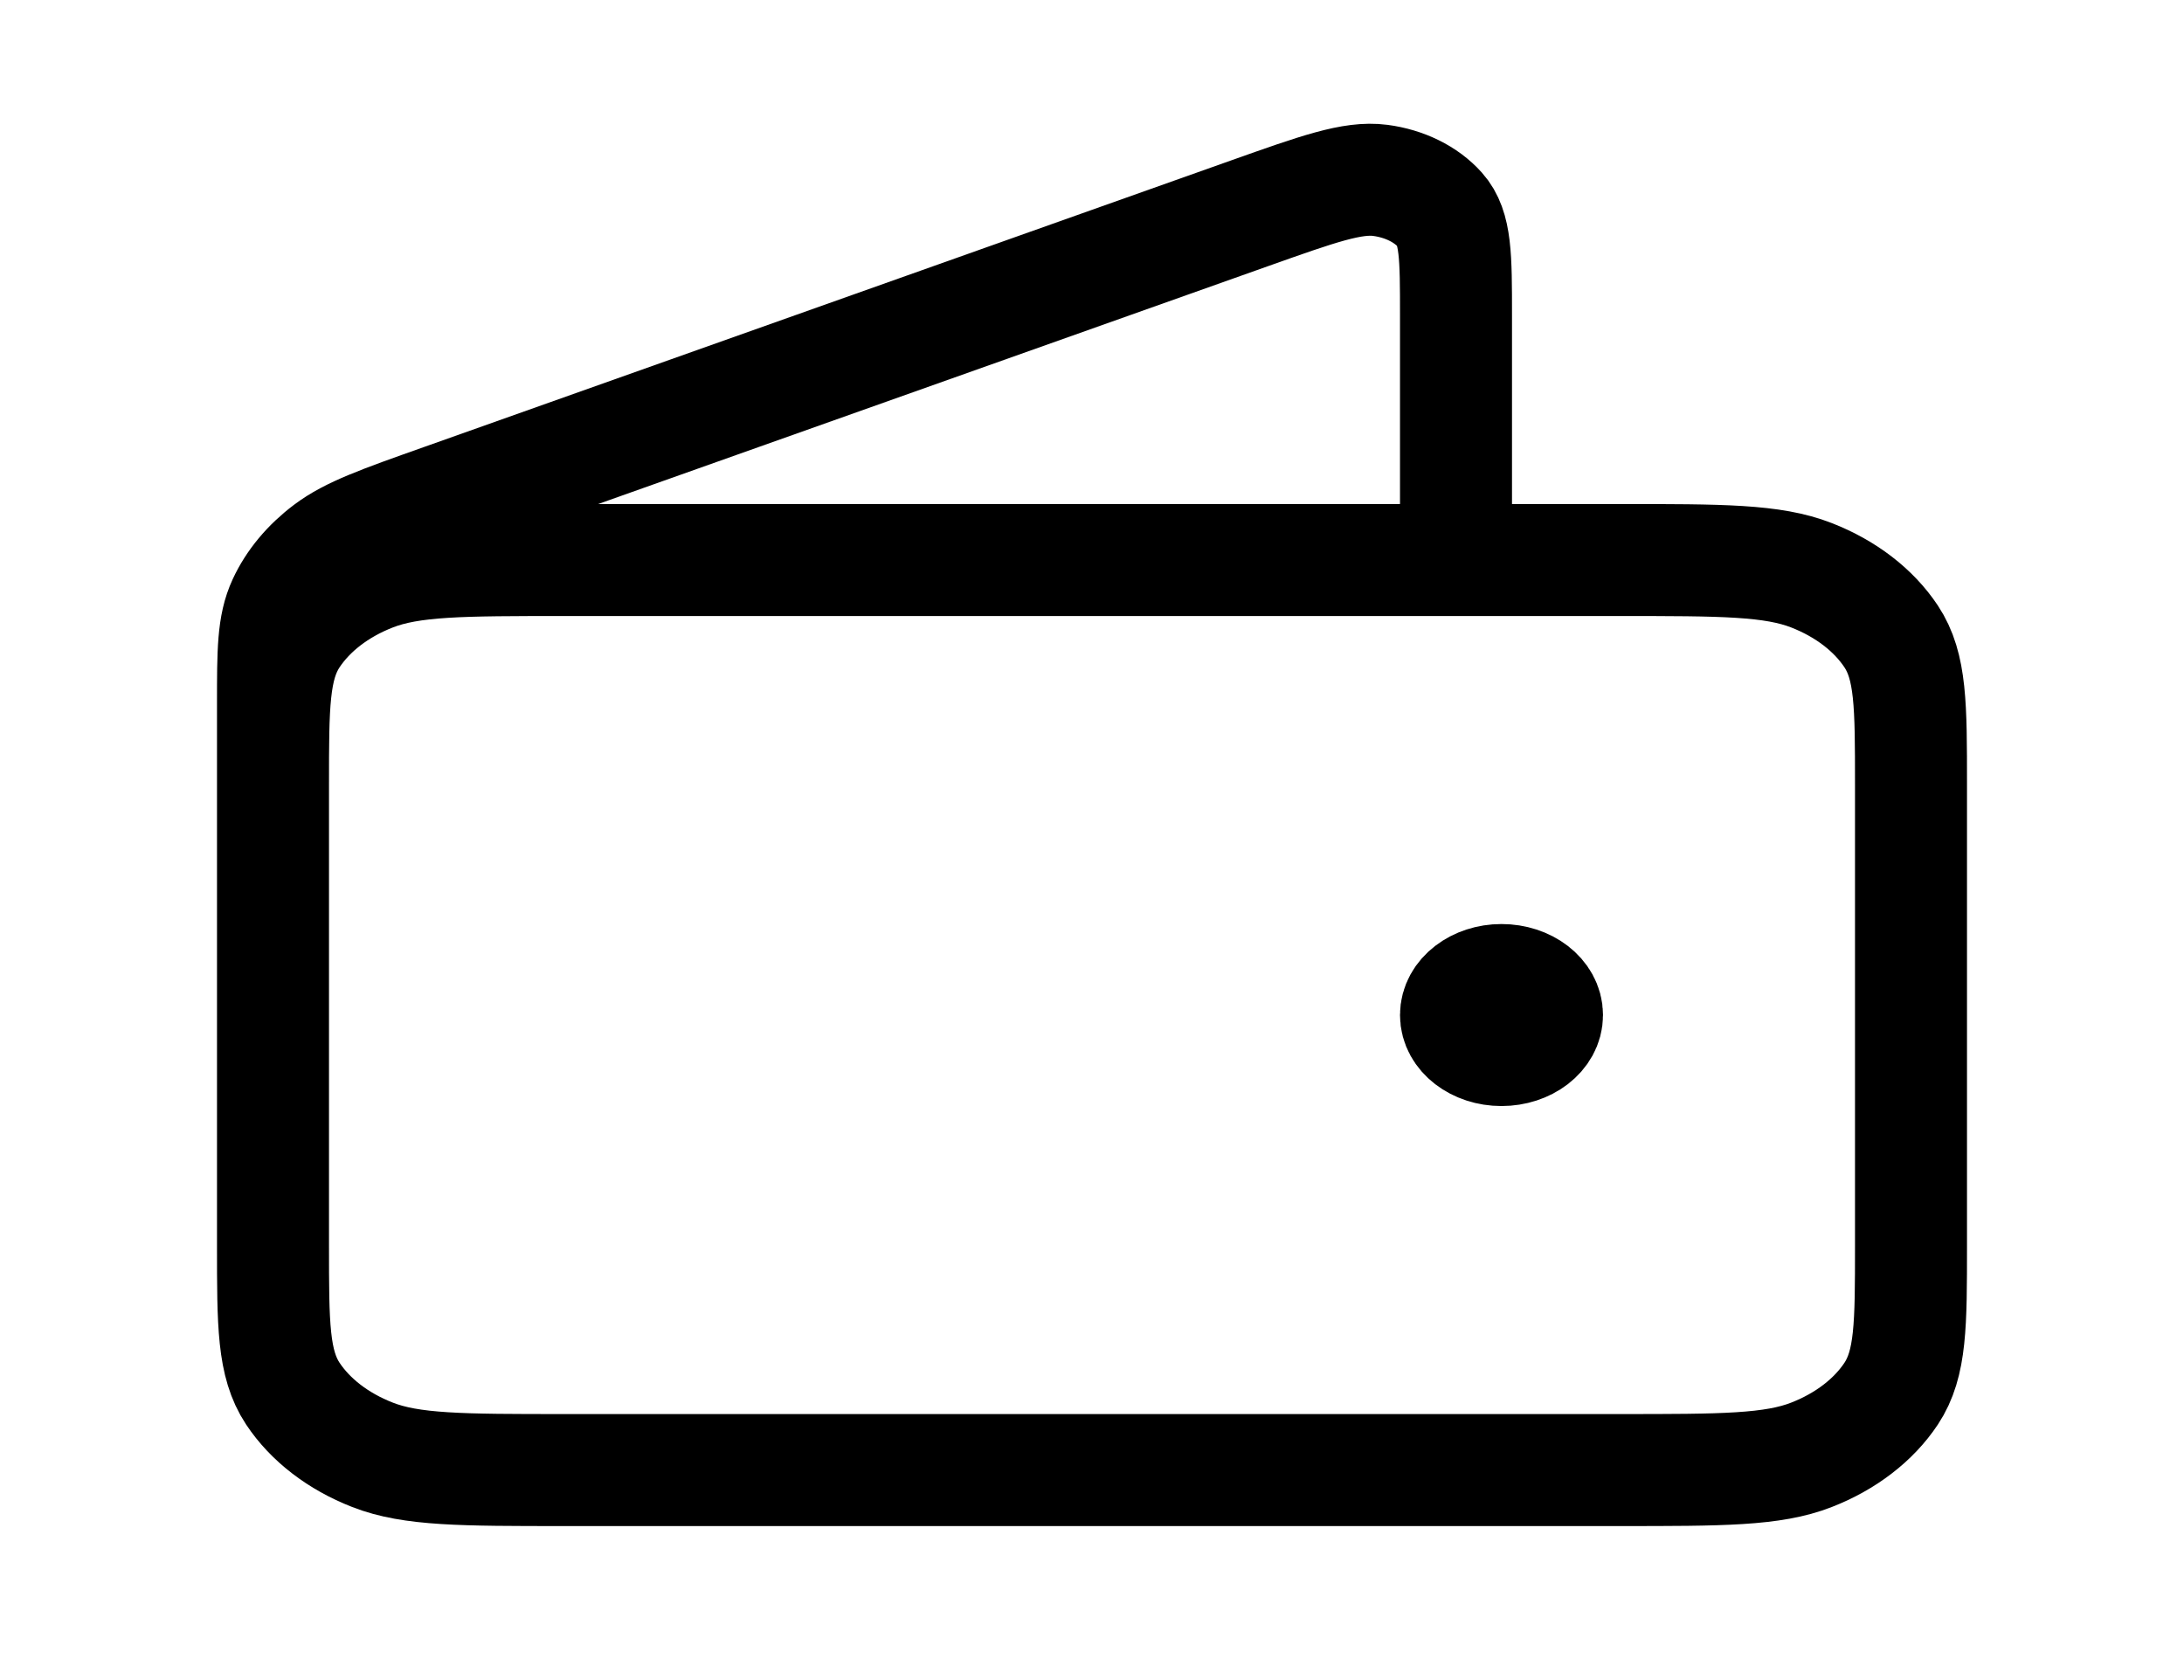<svg width="39" height="30" viewBox="0 0 39 30" fill="none" xmlns="http://www.w3.org/2000/svg">
<path d="M26 10V5.626C26 4.586 26 4.066 25.715 3.747C25.466 3.468 25.081 3.278 24.648 3.221C24.151 3.156 23.538 3.374 22.31 3.81L7.896 8.928C6.801 9.316 6.254 9.51 5.853 9.812C5.499 10.078 5.229 10.403 5.063 10.762C4.875 11.168 4.875 11.632 4.875 12.559V18.75M26.812 18.125H26.829M4.875 14L4.875 22.25C4.875 23.65 4.875 24.35 5.229 24.885C5.541 25.355 6.038 25.738 6.65 25.977C7.345 26.25 8.255 26.25 10.075 26.25H28.925C30.745 26.25 31.655 26.25 32.35 25.977C32.962 25.738 33.459 25.355 33.771 24.885C34.125 24.35 34.125 23.65 34.125 22.25V14C34.125 12.6 34.125 11.9 33.771 11.365C33.459 10.895 32.962 10.512 32.35 10.273C31.655 10 30.745 10 28.925 10L10.075 10C8.255 10 7.345 10 6.65 10.273C6.038 10.512 5.541 10.895 5.229 11.365C4.875 11.9 4.875 12.6 4.875 14ZM27.625 18.125C27.625 18.47 27.261 18.75 26.812 18.75C26.364 18.75 26 18.47 26 18.125C26 17.78 26.364 17.5 26.812 17.5C27.261 17.5 27.625 17.78 27.625 18.125Z" stroke="black" stroke-width="2" stroke-linecap="round" stroke-linejoin="round"/>
</svg>
